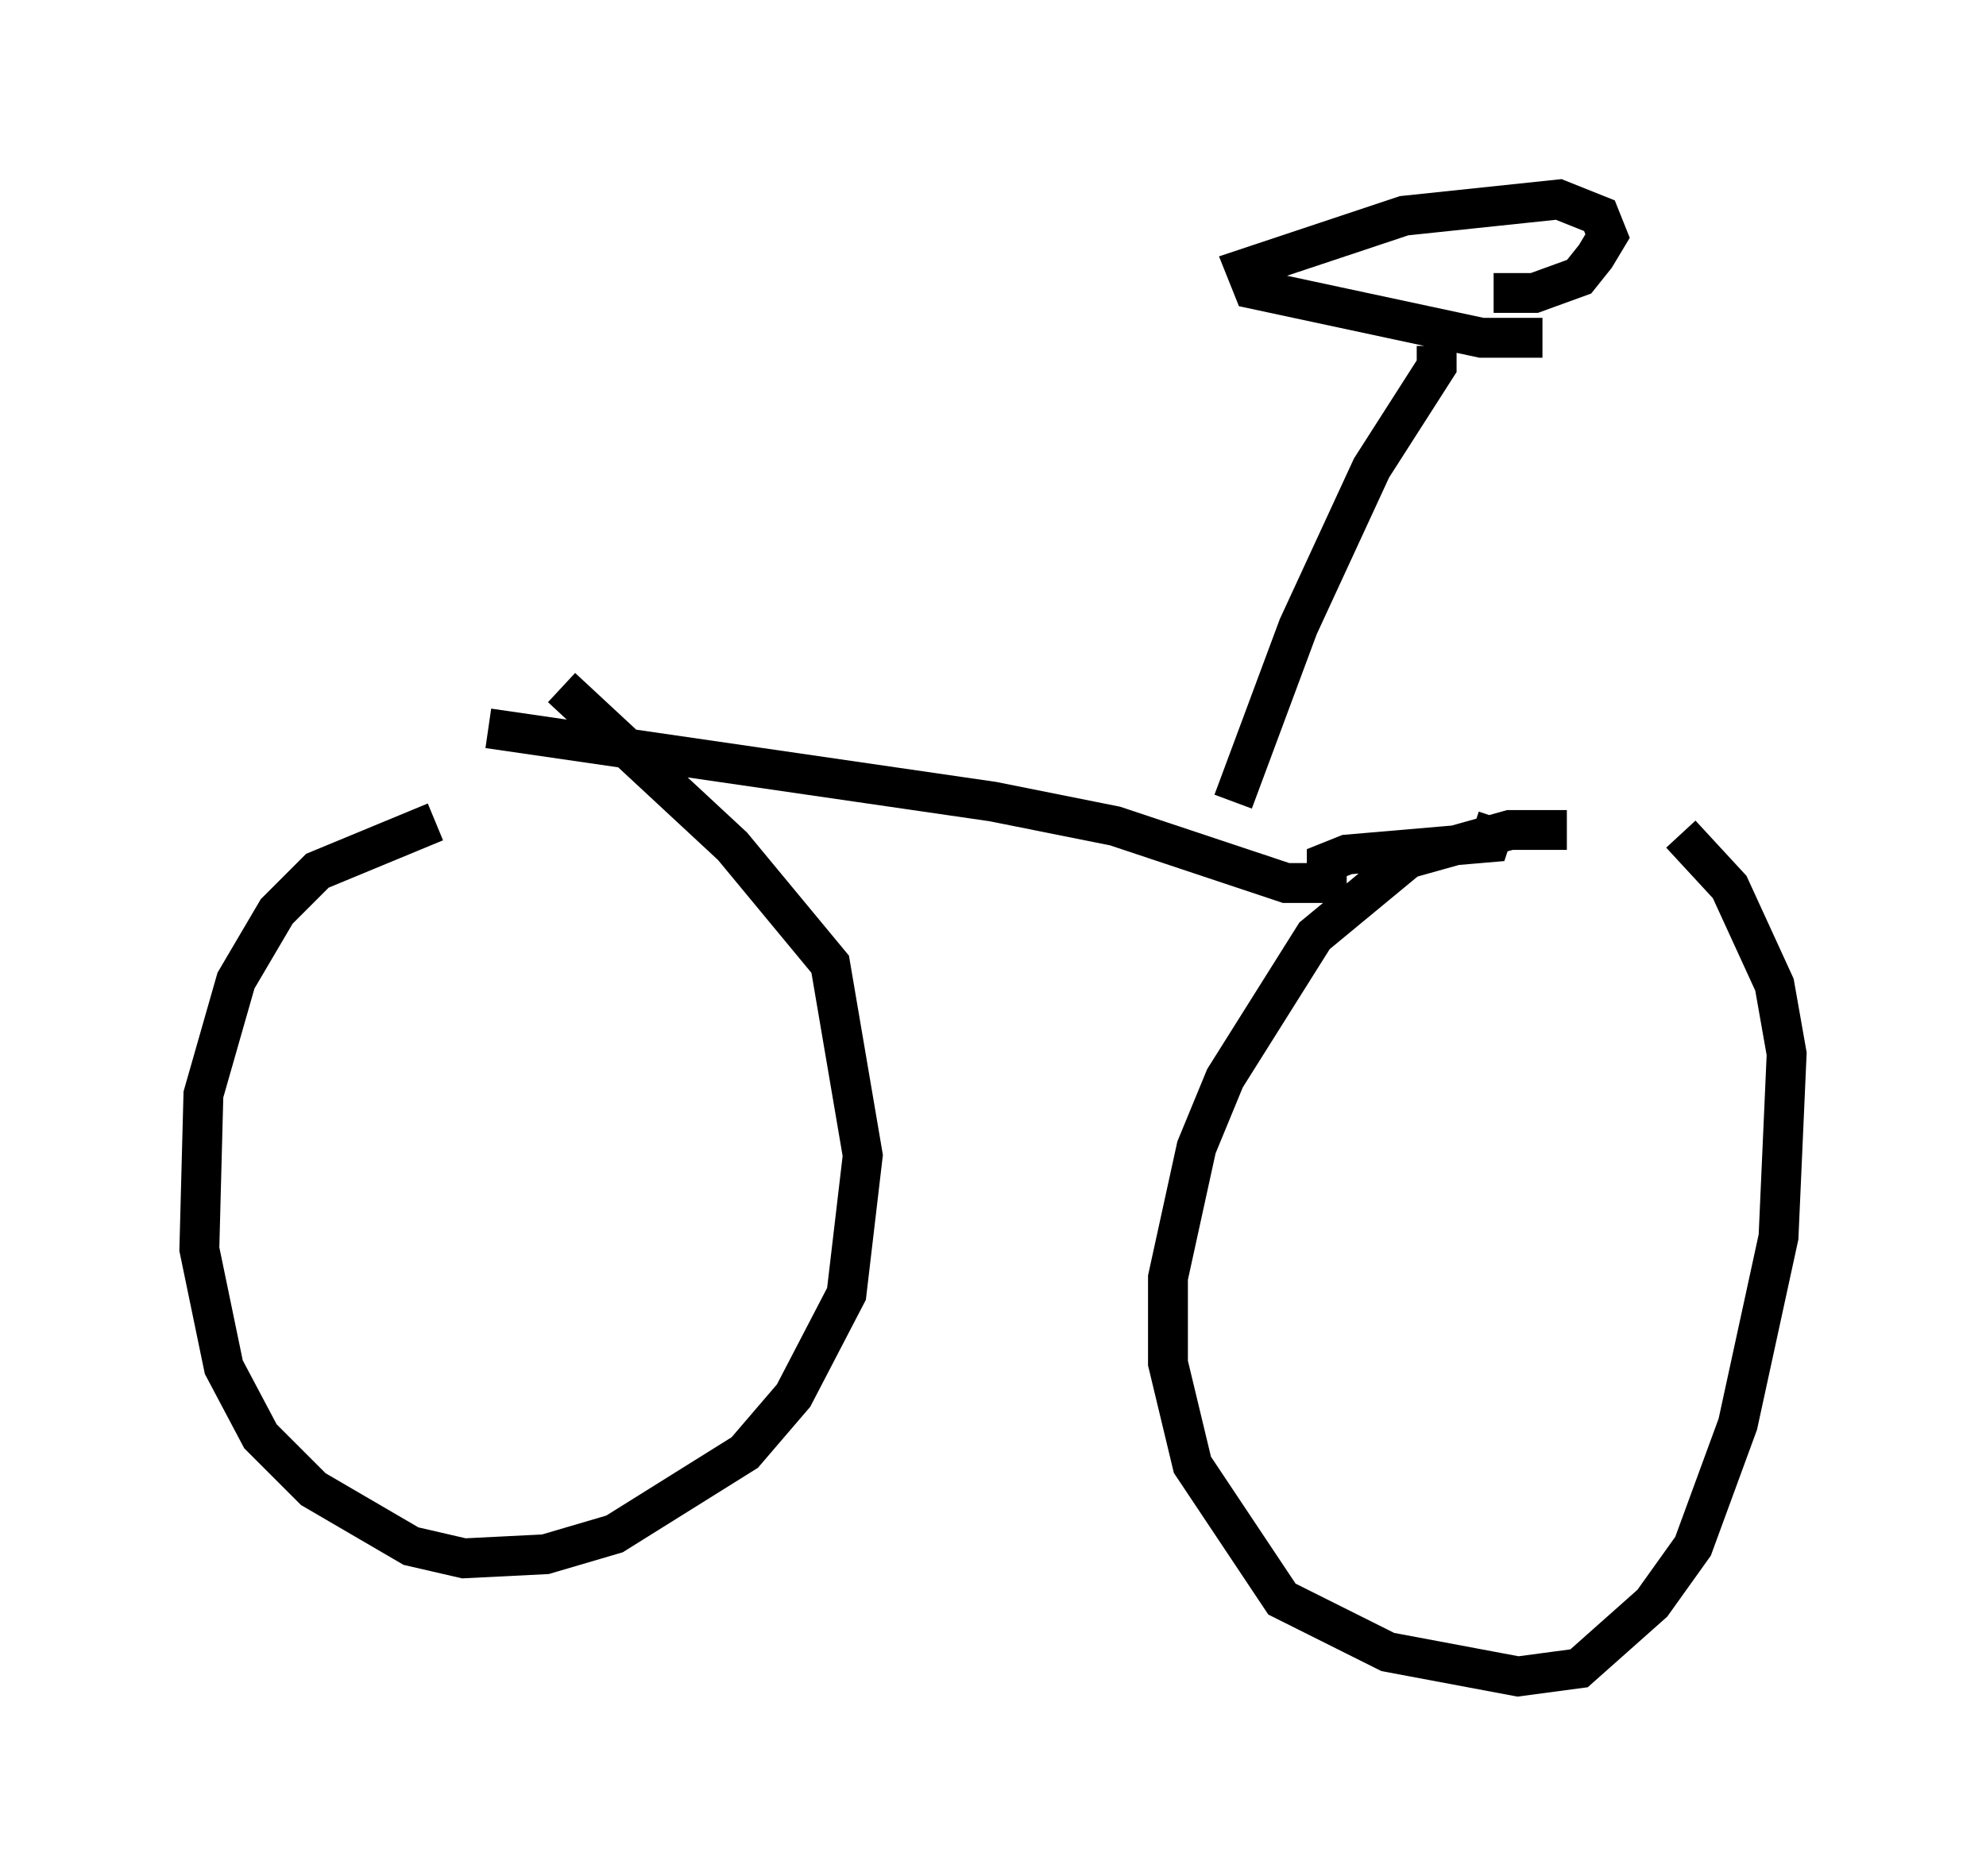 <?xml version="1.0" encoding="utf-8" ?>
<svg baseProfile="full" height="47.057" version="1.1" width="49.813" xmlns="http://www.w3.org/2000/svg" xmlns:ev="http://www.w3.org/2001/xml-events" xmlns:xlink="http://www.w3.org/1999/xlink"><defs /><rect fill="white" height="47.057" width="49.813" x="0" y="0" /><path d="M13.677, 20.109 m-2.756, 0.51 l-2.96, 1.225 -1.021, 1.021 l-1.021, 1.735 -0.817, 2.858 l-0.102, 3.879 0.613, 2.96 l0.919, 1.735 1.327, 1.327 l2.45, 1.429 1.327, 0.306 l2.042, -0.102 1.735, -0.51 l3.267, -2.042 1.225, -1.429 l1.327, -2.552 0.408, -3.471 l-0.817, -4.798 -2.45, -2.96 l-4.288, -3.981 m25.215, 3.573 l-1.429, 0.0 -2.552, 0.715 l-2.348, 1.94 -2.246, 3.573 l-0.715, 1.735 -0.715, 3.267 l0.0, 2.144 0.613, 2.552 l2.246, 3.369 2.654, 1.327 l3.267, 0.613 1.531, -0.204 l1.838, -1.633 1.021, -1.429 l1.123, -3.063 1.021, -4.696 l0.204, -4.594 -0.306, -1.735 l-1.123, -2.45 -1.225, -1.327 m-29.911, -2.654 l12.658, 1.838 3.063, 0.613 l4.288, 1.429 1.021, 0.0 l0.0, -0.51 0.51, -0.204 l3.573, -0.306 0.204, -0.613 m-6.635, -0.408 l1.633, -4.39 1.838, -3.981 l1.633, -2.552 0.0, -0.51 m2.654, -0.204 l-1.531, 0.0 -5.717, -1.225 l-0.204, -0.51 3.981, -1.327 l3.879, -0.408 1.021, 0.408 l0.204, 0.51 -0.306, 0.51 l-0.408, 0.51 -1.123, 0.408 l-1.021, 0.0 " fill="none" stroke="black" stroke-width="1" /></svg>